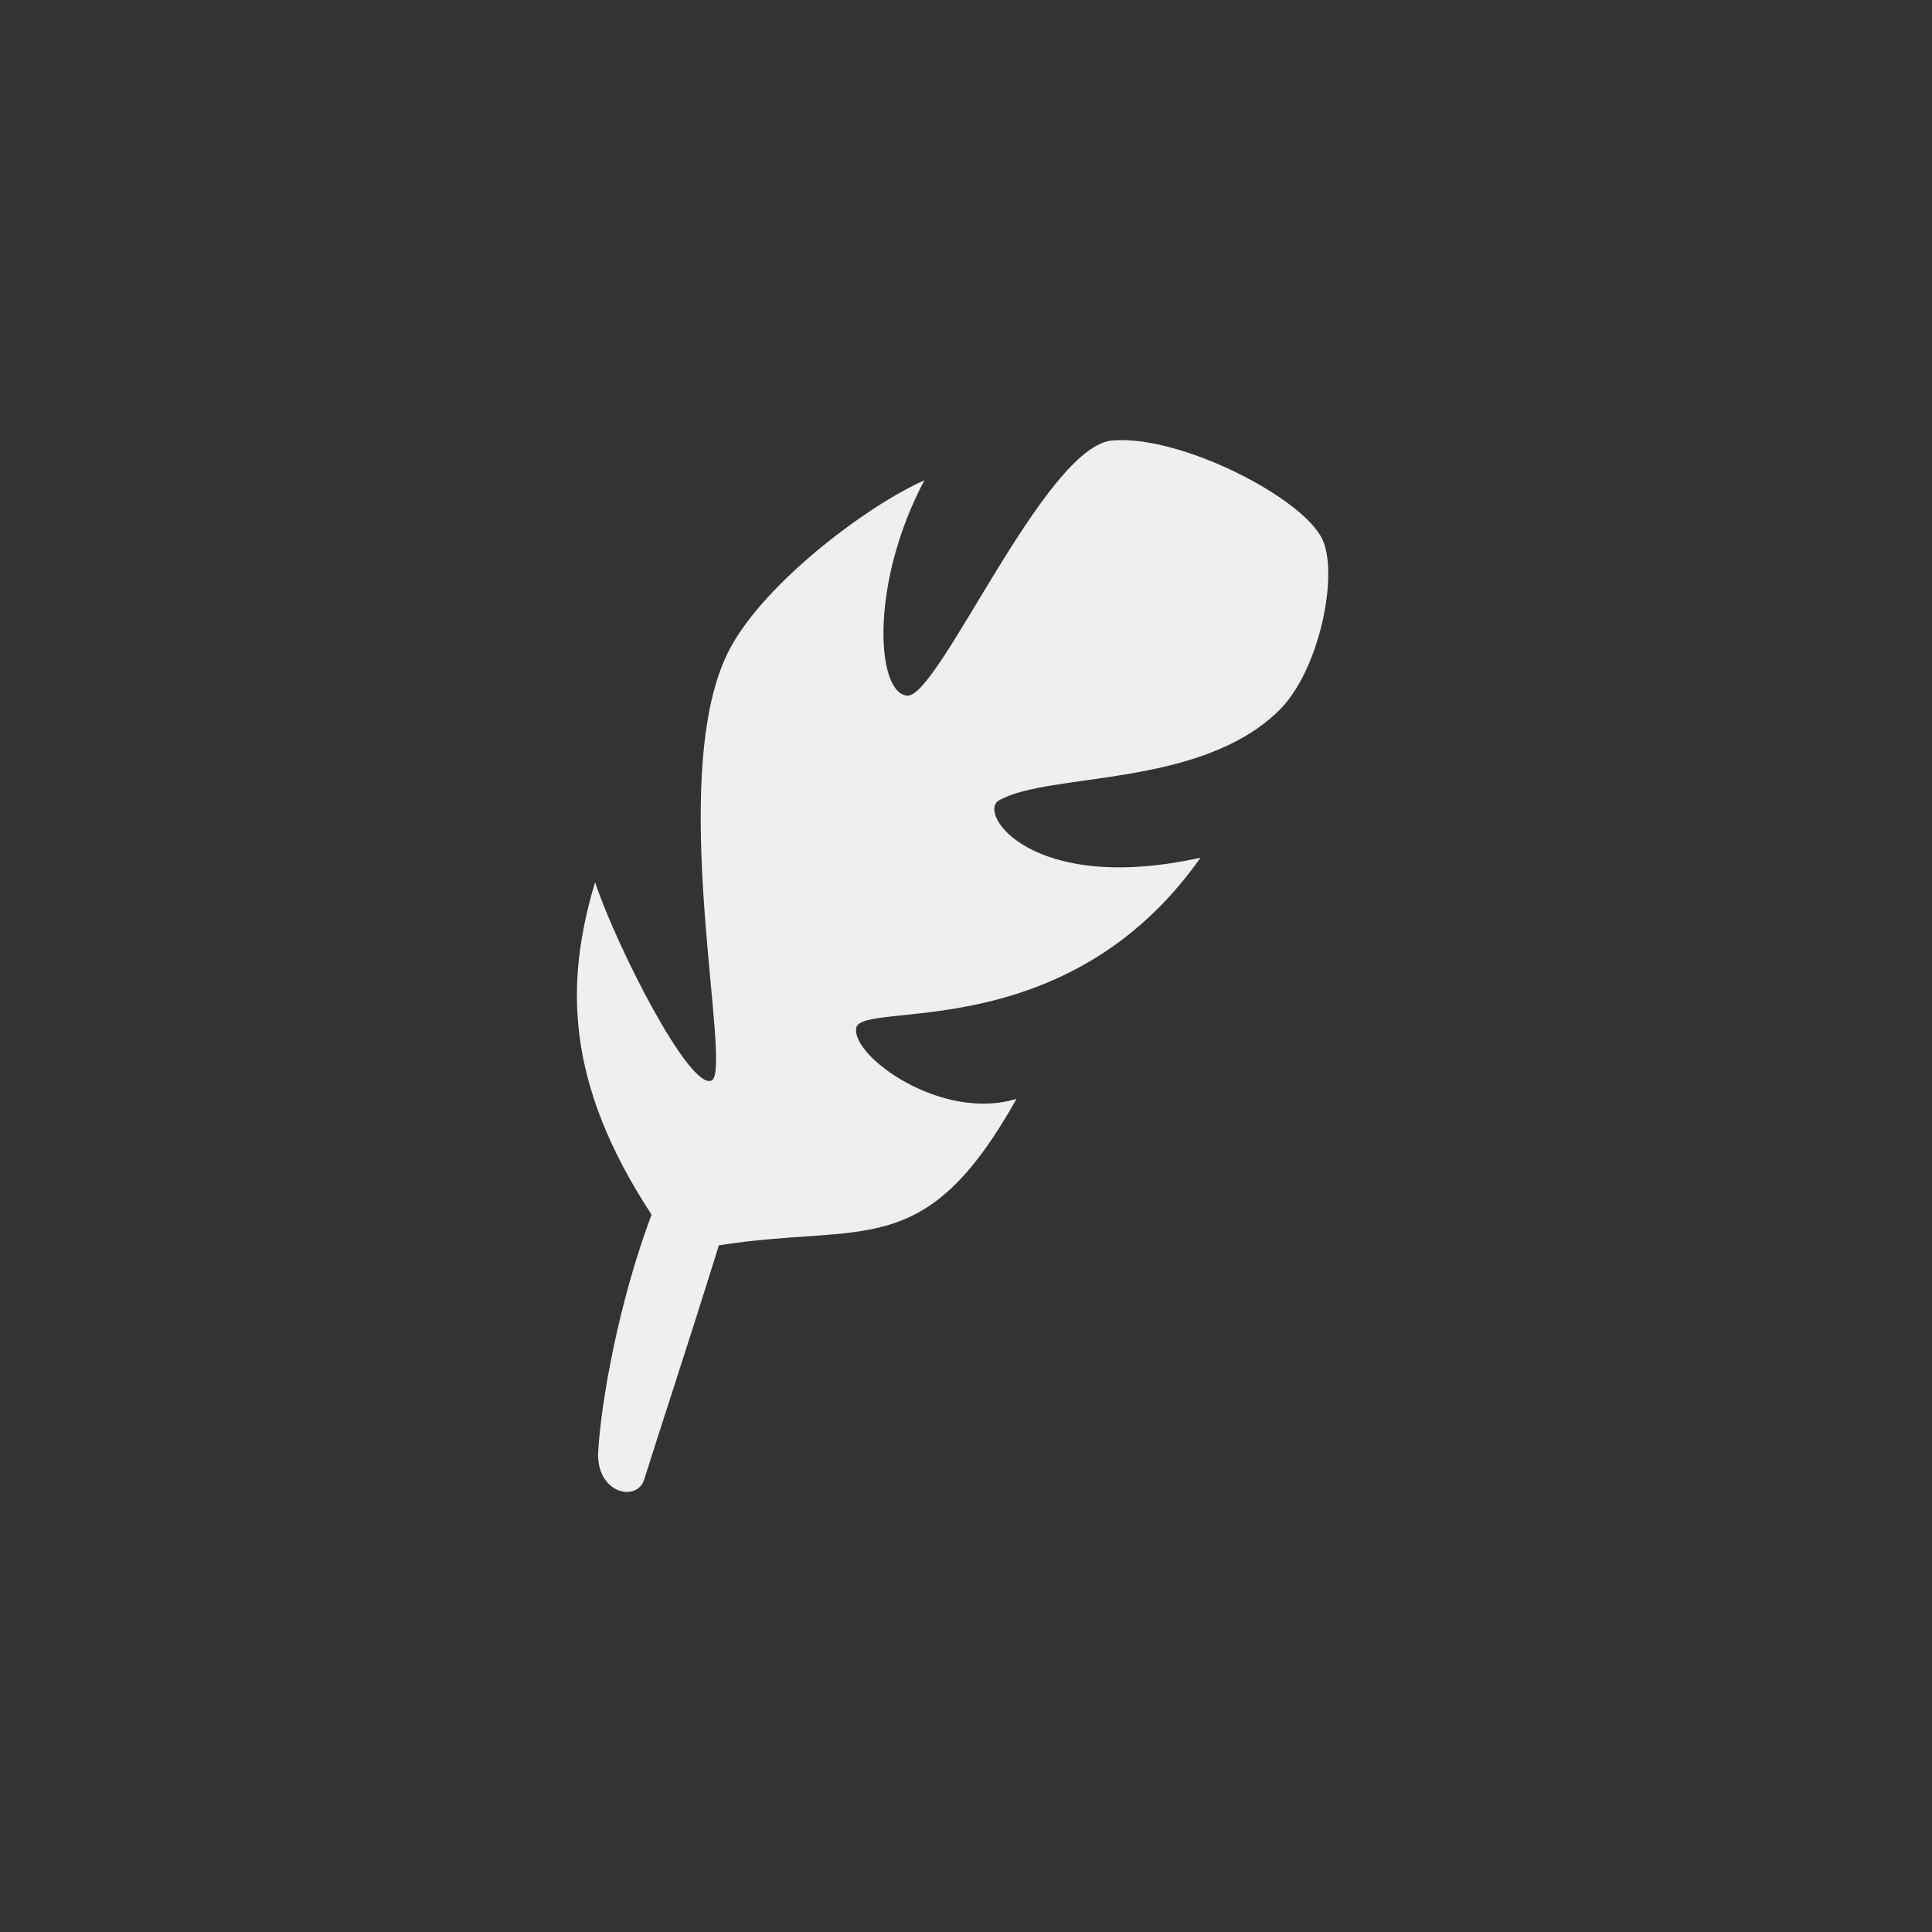 <svg xmlns="http://www.w3.org/2000/svg" width="144" height="144" viewBox="0 0 144 144">
  <rect x="0" y="0" width="144" height="144" fill="#333333" stroke="none"/>
  <g fill="none" fill-rule="evenodd">
<path fill="#EFEFEF" fill-rule="nonzero" d="M48.016,110.268 C49.244,106.34 51.096,100.812 53.58,92.82 C64.408,91.104 68.888,94.184 75.764,81.904 C70.184,83.612 63.456,78.736 63.816,76.62 C64.18,74.508 79.468,78.144 89.48,63.928 C76.86,66.712 72.824,60.584 74.452,59.66 C78.208,57.524 89.356,58.772 95.3,52.984 C98.364,50.004 99.8,42.76 98.552,40.176 C97.056,37.052 87.928,32.392 82.896,32.832 C77.864,33.268 69.972,51.992 67.628,51.848 C65.292,51.7 64.816,43.456 68.904,35.796 C64.596,37.704 56.7,43.632 54.224,48.7 C49.612,58.128 54.656,79.764 53.04,80.532 C51.42,81.304 45.976,70.608 44.352,65.756 C42.132,73.192 42.08,80.64 48.564,90.532 C46.12,97.024 44.784,104.496 44.58,108.296 C44.484,111.332 47.476,111.984 48.016,110.268 Z"/>
  </g>
</svg>
